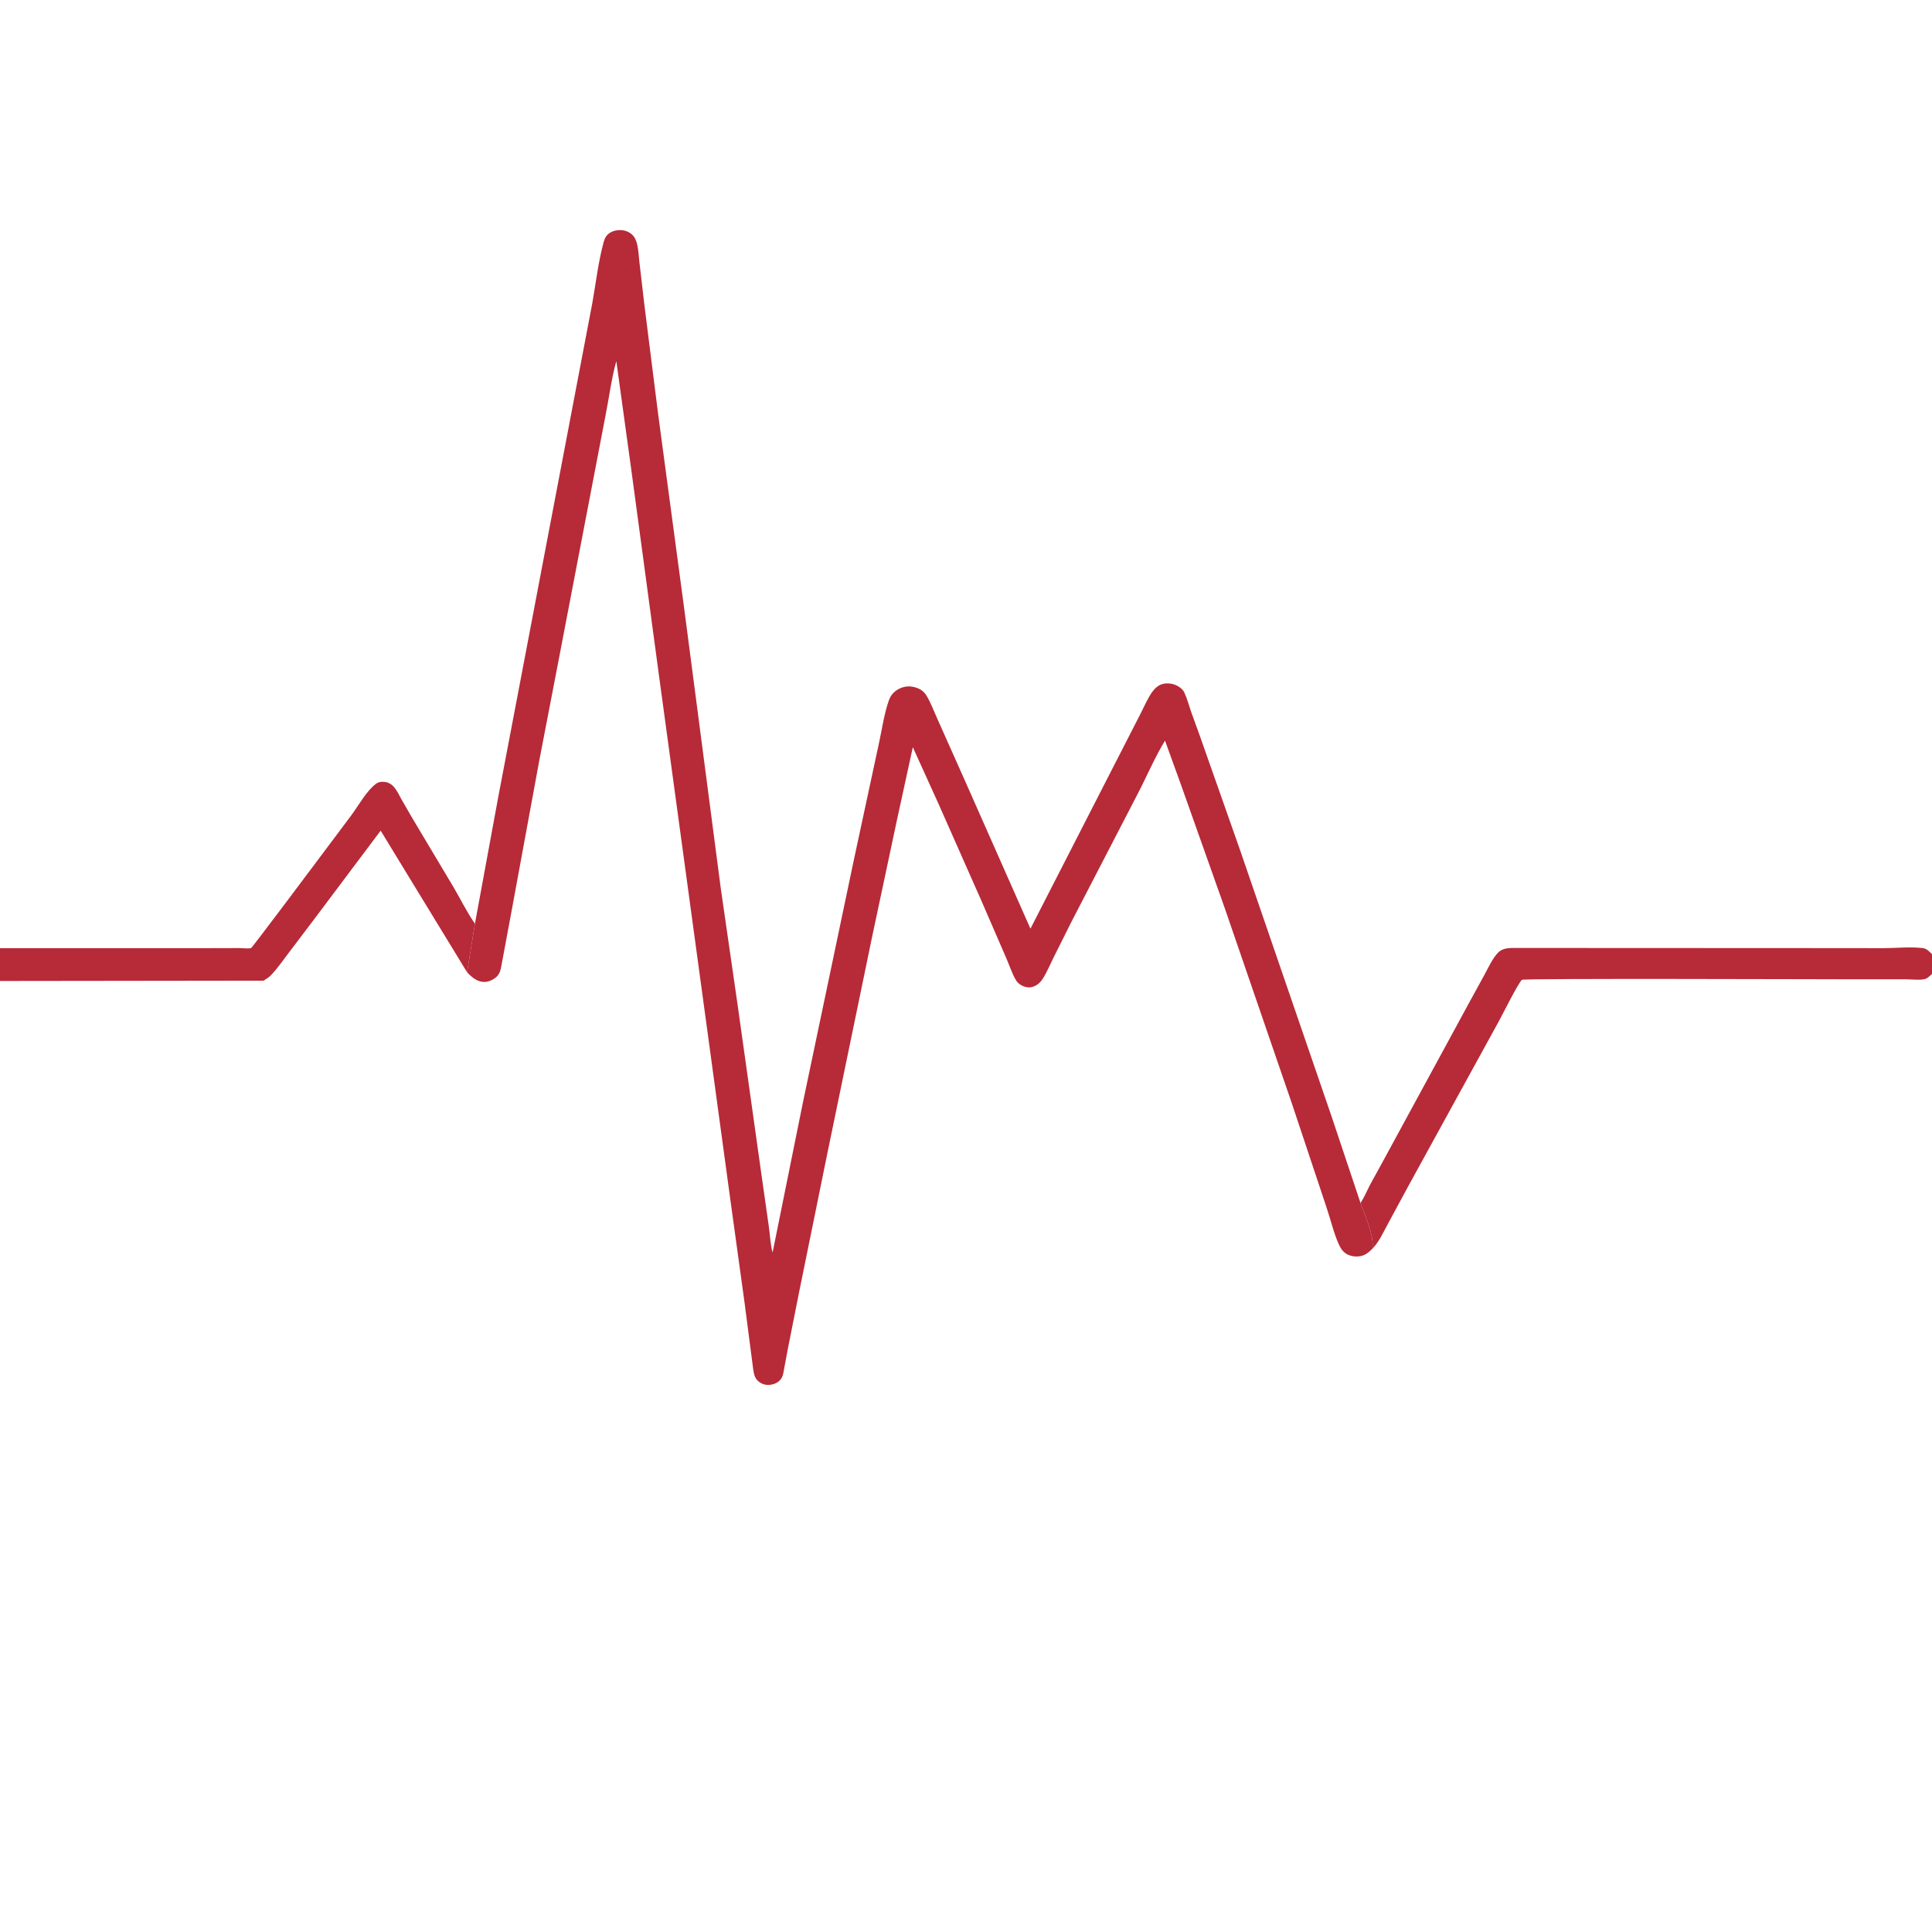 <svg xmlns="http://www.w3.org/2000/svg" xmlns:xlink="http://www.w3.org/1999/xlink" width="1024" height="1024">
	<path fill="transparent" d="M0 -0L1024 0L1024 505.723L1024 516.222L1024 1024L-0 1024L0 519.946L0 502.561L0 -0Z"/>
	<path fill="transparent" d="M0 -0L1024 0L1024 505.723L1024 516.222C1023.03 517.074 1021.68 518.5 1020.43 518.869C1017.83 519.638 1012.92 519.042 1010.09 519.045L980.348 519.045C966.74 519.053 807.853 518.475 806.696 519.32C804.82 520.69 796.38 537.737 794.476 541.181L746.841 627.92L735.685 648.547C733.284 652.956 730.963 658.188 727.444 661.808C726.125 663.099 724.783 664.388 723.073 665.15C720.538 666.28 717.281 666.221 714.75 665.138C712.157 664.029 710.753 662.08 709.614 659.562C706.862 653.483 705.272 646.362 703.098 640.008L684.813 585.13L649.258 481.658L626.038 416.196L617.48 392.554C611.965 401.574 607.648 411.912 602.714 421.317L567.881 488.578L558.371 507.588C556.623 511.13 555.012 514.941 552.976 518.319C551.967 519.993 550.593 521.563 548.817 522.439C546.428 523.616 544.692 523.624 542.243 522.645C540.704 522.03 539.343 520.973 538.489 519.538C536.355 515.949 534.965 511.516 533.27 507.661L519.921 476.869L497.547 426.311L483.818 396.039L475.415 434.567L462.036 497.5L438.526 611.25L423.435 685.398L417.558 715L415.723 724.852C415.398 726.631 415.15 728.896 414.206 730.459C413.142 732.222 411.286 733.332 409.311 733.777C406.805 734.342 404.551 734.012 402.449 732.511C400.165 730.88 399.641 728.559 399.24 725.945L394.564 689.962L387.106 635.9L349.3 358.25L334.413 247.607L326.664 191.404C324.023 200.867 322.823 210.862 320.888 220.5L295.824 351.239L285.847 403.015L271.219 482.493L265.536 513C265.189 514.559 264.745 515.985 263.68 517.215C262.103 519.036 259.185 520.463 256.75 520.464C252.868 520.466 250.068 517.944 247.557 515.317L201.755 440.267L166.117 487.743L152.431 505.804C149.663 509.441 146.967 513.357 143.835 516.677C142.638 517.946 141.164 518.862 139.689 519.772L0 519.946L0 502.561L0 -0Z"/>
	<path fill="#b72a38" d="M0 502.561L106.546 502.549L126.884 502.503C128.414 502.499 131.733 502.903 133.083 502.481C133.696 502.289 163.918 461.836 166.438 458.516L186.25 432.058C190.002 427.013 194.278 419.132 199.25 415.447C200.825 414.28 202.664 414.205 204.551 414.541C206.228 414.84 207.772 415.869 208.855 417.159C210.525 419.147 211.707 421.744 212.978 424L218.861 434.171L240.25 469.995C243.947 476.263 247.265 483.112 251.39 489.077L251.729 489.557L247.557 515.317L201.755 440.267L166.117 487.743L152.431 505.804C149.663 509.441 146.967 513.357 143.835 516.677C142.638 517.946 141.164 518.862 139.689 519.772L0 519.946L0 502.561Z"/>
	<path fill="#b72a38" d="M721.102 637.621C723.043 634.713 724.47 631.216 726.081 628.101L733.58 614.438L778.869 531.105L787.058 516.167C789.044 512.446 791.045 508.068 793.955 504.961C795.811 502.98 798.67 502.481 801.25 502.439L955.423 502.507L998.233 502.546C1004.93 502.515 1012.69 501.719 1019.25 502.519C1021.2 502.757 1022.67 504.424 1024 505.723L1024 516.222C1023.03 517.074 1021.68 518.5 1020.43 518.869C1017.83 519.638 1012.92 519.042 1010.09 519.045L980.348 519.045C966.74 519.053 807.853 518.475 806.696 519.32C804.82 520.69 796.38 537.737 794.476 541.181L746.841 627.92L735.685 648.547C733.284 652.956 730.963 658.188 727.444 661.808L727.476 661.367L727.504 660.632C727.831 653.391 723.476 644.498 721.102 637.621Z"/>
	<path fill="#b72a38" d="M251.729 489.557L264.128 422.19L303.867 213.5L313.918 160.771C315.811 150.117 317.071 138.932 319.899 128.5C320.508 126.254 321.354 124.55 323.399 123.308C325.708 121.907 328.871 121.589 331.452 122.348C333.71 123.013 335.572 124.419 336.652 126.53C338.358 129.861 338.446 135.078 338.888 138.824L341.451 160.876L348.748 218.911L362.759 323.453L382.046 470.998L390.815 531.676L403.353 620.921L407.459 649.808C408.105 654.375 408.308 659.469 409.481 663.904L425.594 584.182L452.462 456.234L465.718 394.566C467.408 387.069 468.561 378.422 471.107 371.25C471.891 369.043 473.081 367.358 475 365.996C477.532 364.198 480.683 363.424 483.75 363.997C486.757 364.559 489.288 365.867 490.937 368.5C493.321 372.307 494.977 376.963 496.854 381.064L511.277 413.401L546.158 492.224L591.011 404.613L604.368 378.546C606.329 374.757 608.169 370.334 610.612 366.851C611.905 365.007 613.745 363.274 615.944 362.604C618.589 361.797 621.782 362.265 624.18 363.602C625.645 364.418 626.953 365.464 627.688 367.005C629.177 370.125 630.098 373.679 631.214 376.956L636.286 390.989L657.158 450.276L705.514 591L721.102 637.621C723.476 644.498 727.831 653.391 727.504 660.632L727.476 661.367L727.444 661.808C726.125 663.099 724.783 664.388 723.073 665.15C720.538 666.28 717.281 666.221 714.75 665.138C712.157 664.029 710.753 662.08 709.614 659.562C706.862 653.483 705.272 646.362 703.098 640.008L684.813 585.13L649.258 481.658L626.038 416.196L617.48 392.554C611.965 401.574 607.648 411.912 602.714 421.317L567.881 488.578L558.371 507.588C556.623 511.13 555.012 514.941 552.976 518.319C551.967 519.993 550.593 521.563 548.817 522.439C546.428 523.616 544.692 523.624 542.243 522.645C540.704 522.03 539.343 520.973 538.489 519.538C536.355 515.949 534.965 511.516 533.27 507.661L519.921 476.869L497.547 426.311L483.818 396.039L475.415 434.567L462.036 497.5L438.526 611.25L423.435 685.398L417.558 715L415.723 724.852C415.398 726.631 415.15 728.896 414.206 730.459C413.142 732.222 411.286 733.332 409.311 733.777C406.805 734.342 404.551 734.012 402.449 732.511C400.165 730.88 399.641 728.559 399.24 725.945L394.564 689.962L387.106 635.9L349.3 358.25L334.413 247.607L326.664 191.404C324.023 200.867 322.823 210.862 320.888 220.5L295.824 351.239L285.847 403.015L271.219 482.493L265.536 513C265.189 514.559 264.745 515.985 263.68 517.215C262.103 519.036 259.185 520.463 256.75 520.464C252.868 520.466 250.068 517.944 247.557 515.317L251.729 489.557Z"/>
</svg>
